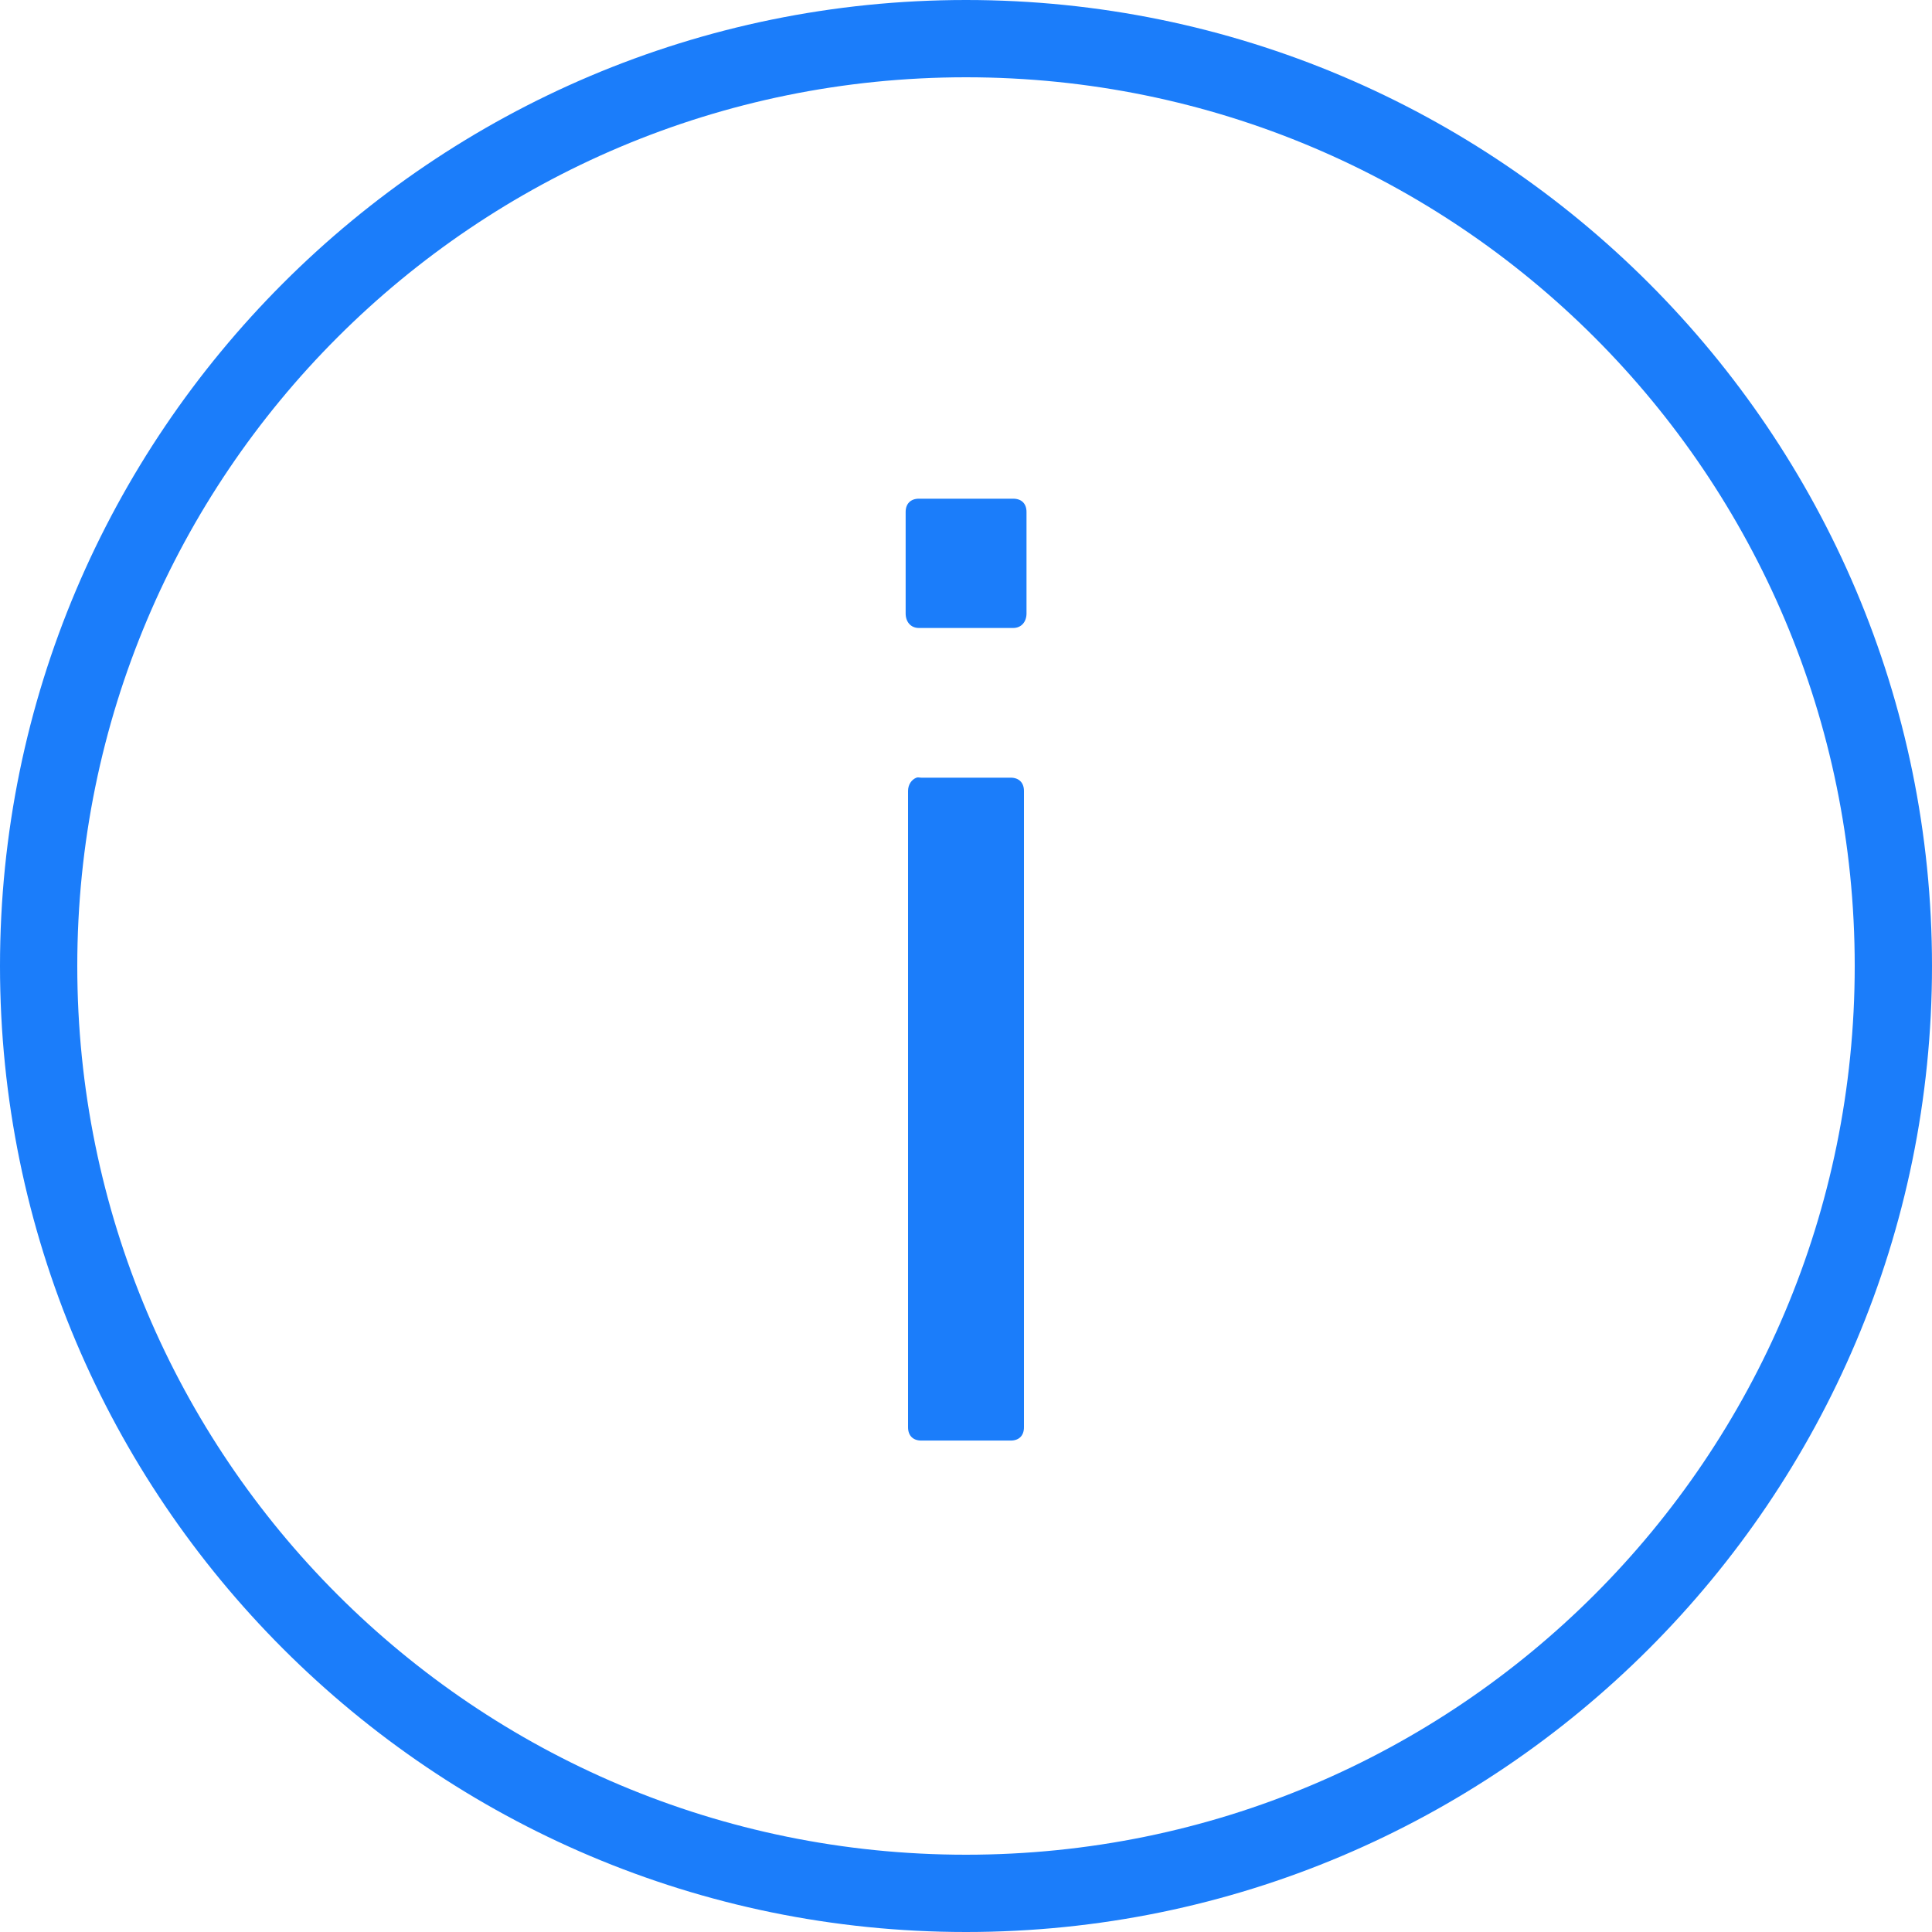 <svg version="1.1" xmlns="http://www.w3.org/2000/svg" xmlns:xlink="http://www.w3.org/1999/xlink" x="0px" y="0px" width="25px" height="25px"
	 viewBox="0 0 25 25">
<path fill="#1B7DFA" d="M12.5,0C5.604,0,0,5.604,0,12.5S5.604,25,12.5,25S25,19.396,25,12.5S19.396,0,12.5,0z M12.5,1
	C18.857,1,24,6.143,24,12.5S18.857,24,12.5,24S1,18.857,1,12.5S6.143,1,12.5,1z M11.891,6.453c-0.106,0-0.172,0.064-0.172,0.172
	v1.313c0,0.107,0.064,0.188,0.172,0.188h1.219c0.107,0,0.173-0.08,0.173-0.188V6.625c0-0.107-0.063-0.172-0.173-0.172H11.891z
	 M11.859,10.063c-0.065,0.025-0.109,0.092-0.109,0.172v8.234c0,0.107,0.064,0.172,0.172,0.172h1.156
	c0.107,0,0.172-0.063,0.172-0.172v-8.234c0-0.106-0.064-0.172-0.172-0.172h-1.156C11.895,10.063,11.881,10.055,11.859,10.063z"/>
</svg>

